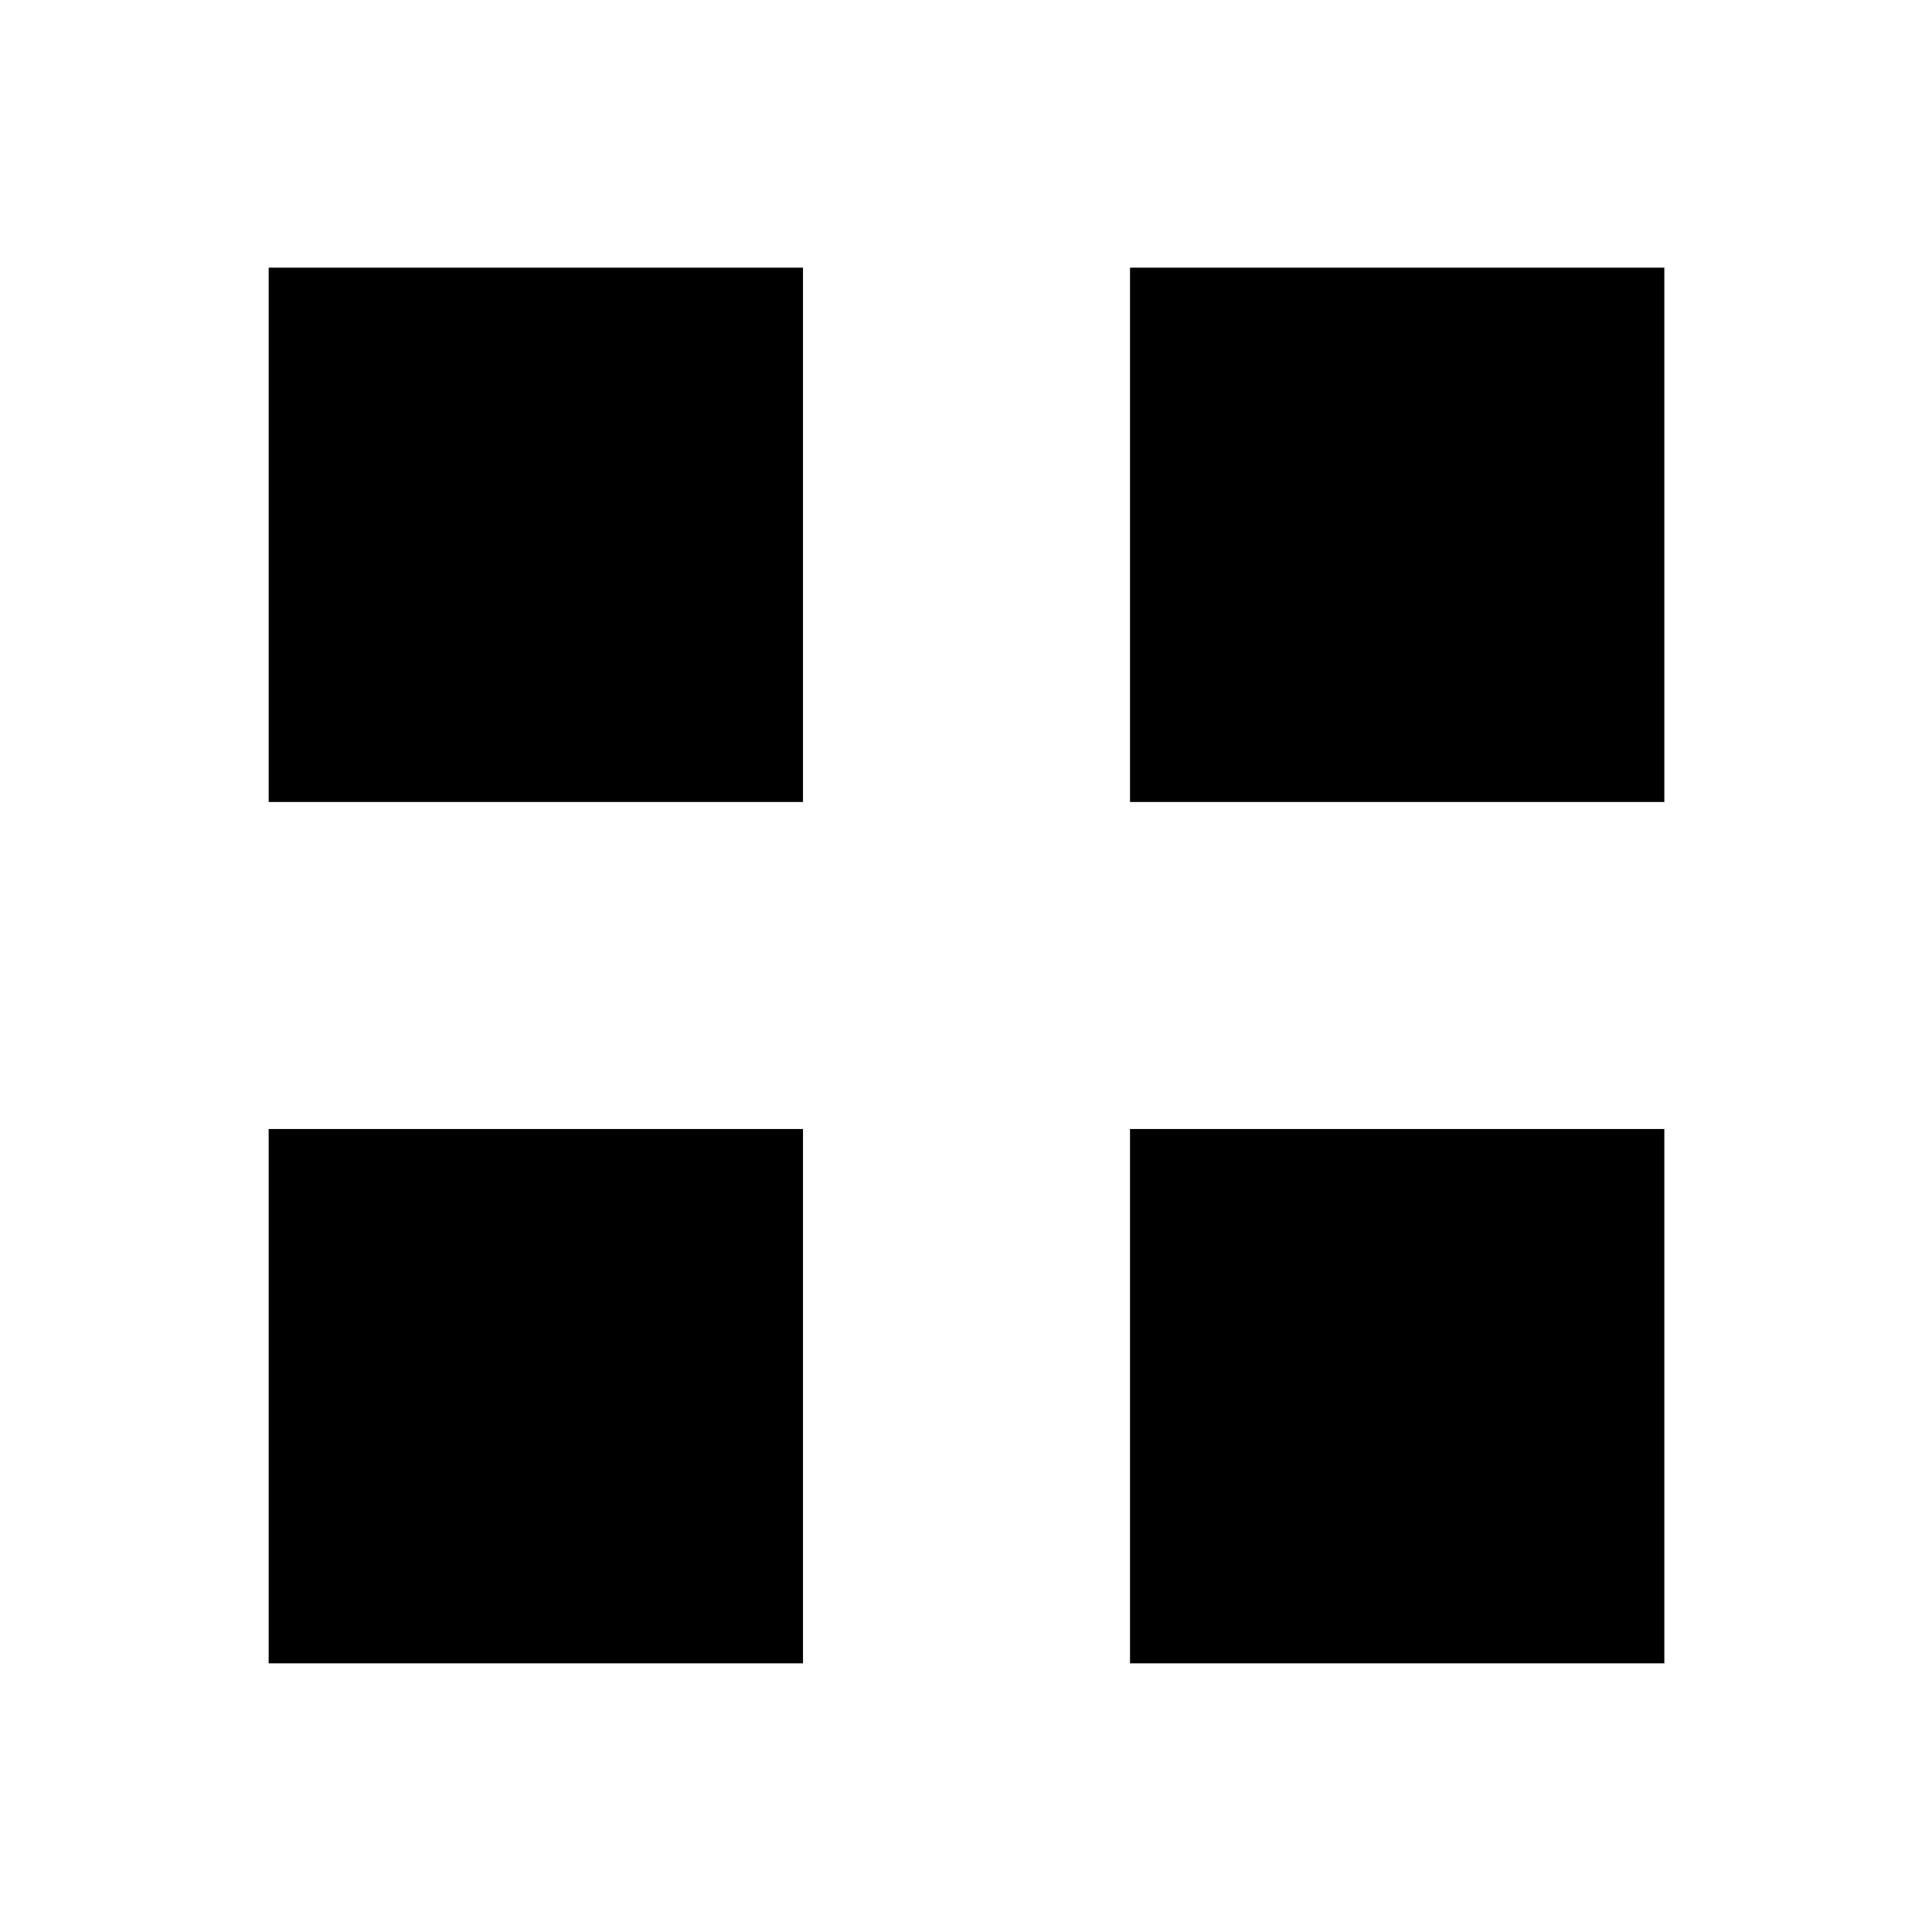 <svg xmlns="http://www.w3.org/2000/svg" height="24" viewBox="0 -960 960 960" width="24"><path d="M133.5-561.5V-827H399v265.5H133.5Zm0 428V-399H399v265.5H133.5Zm428-428V-827H827v265.5H561.5Zm0 428V-399H827v265.5H561.5Z"/></svg>